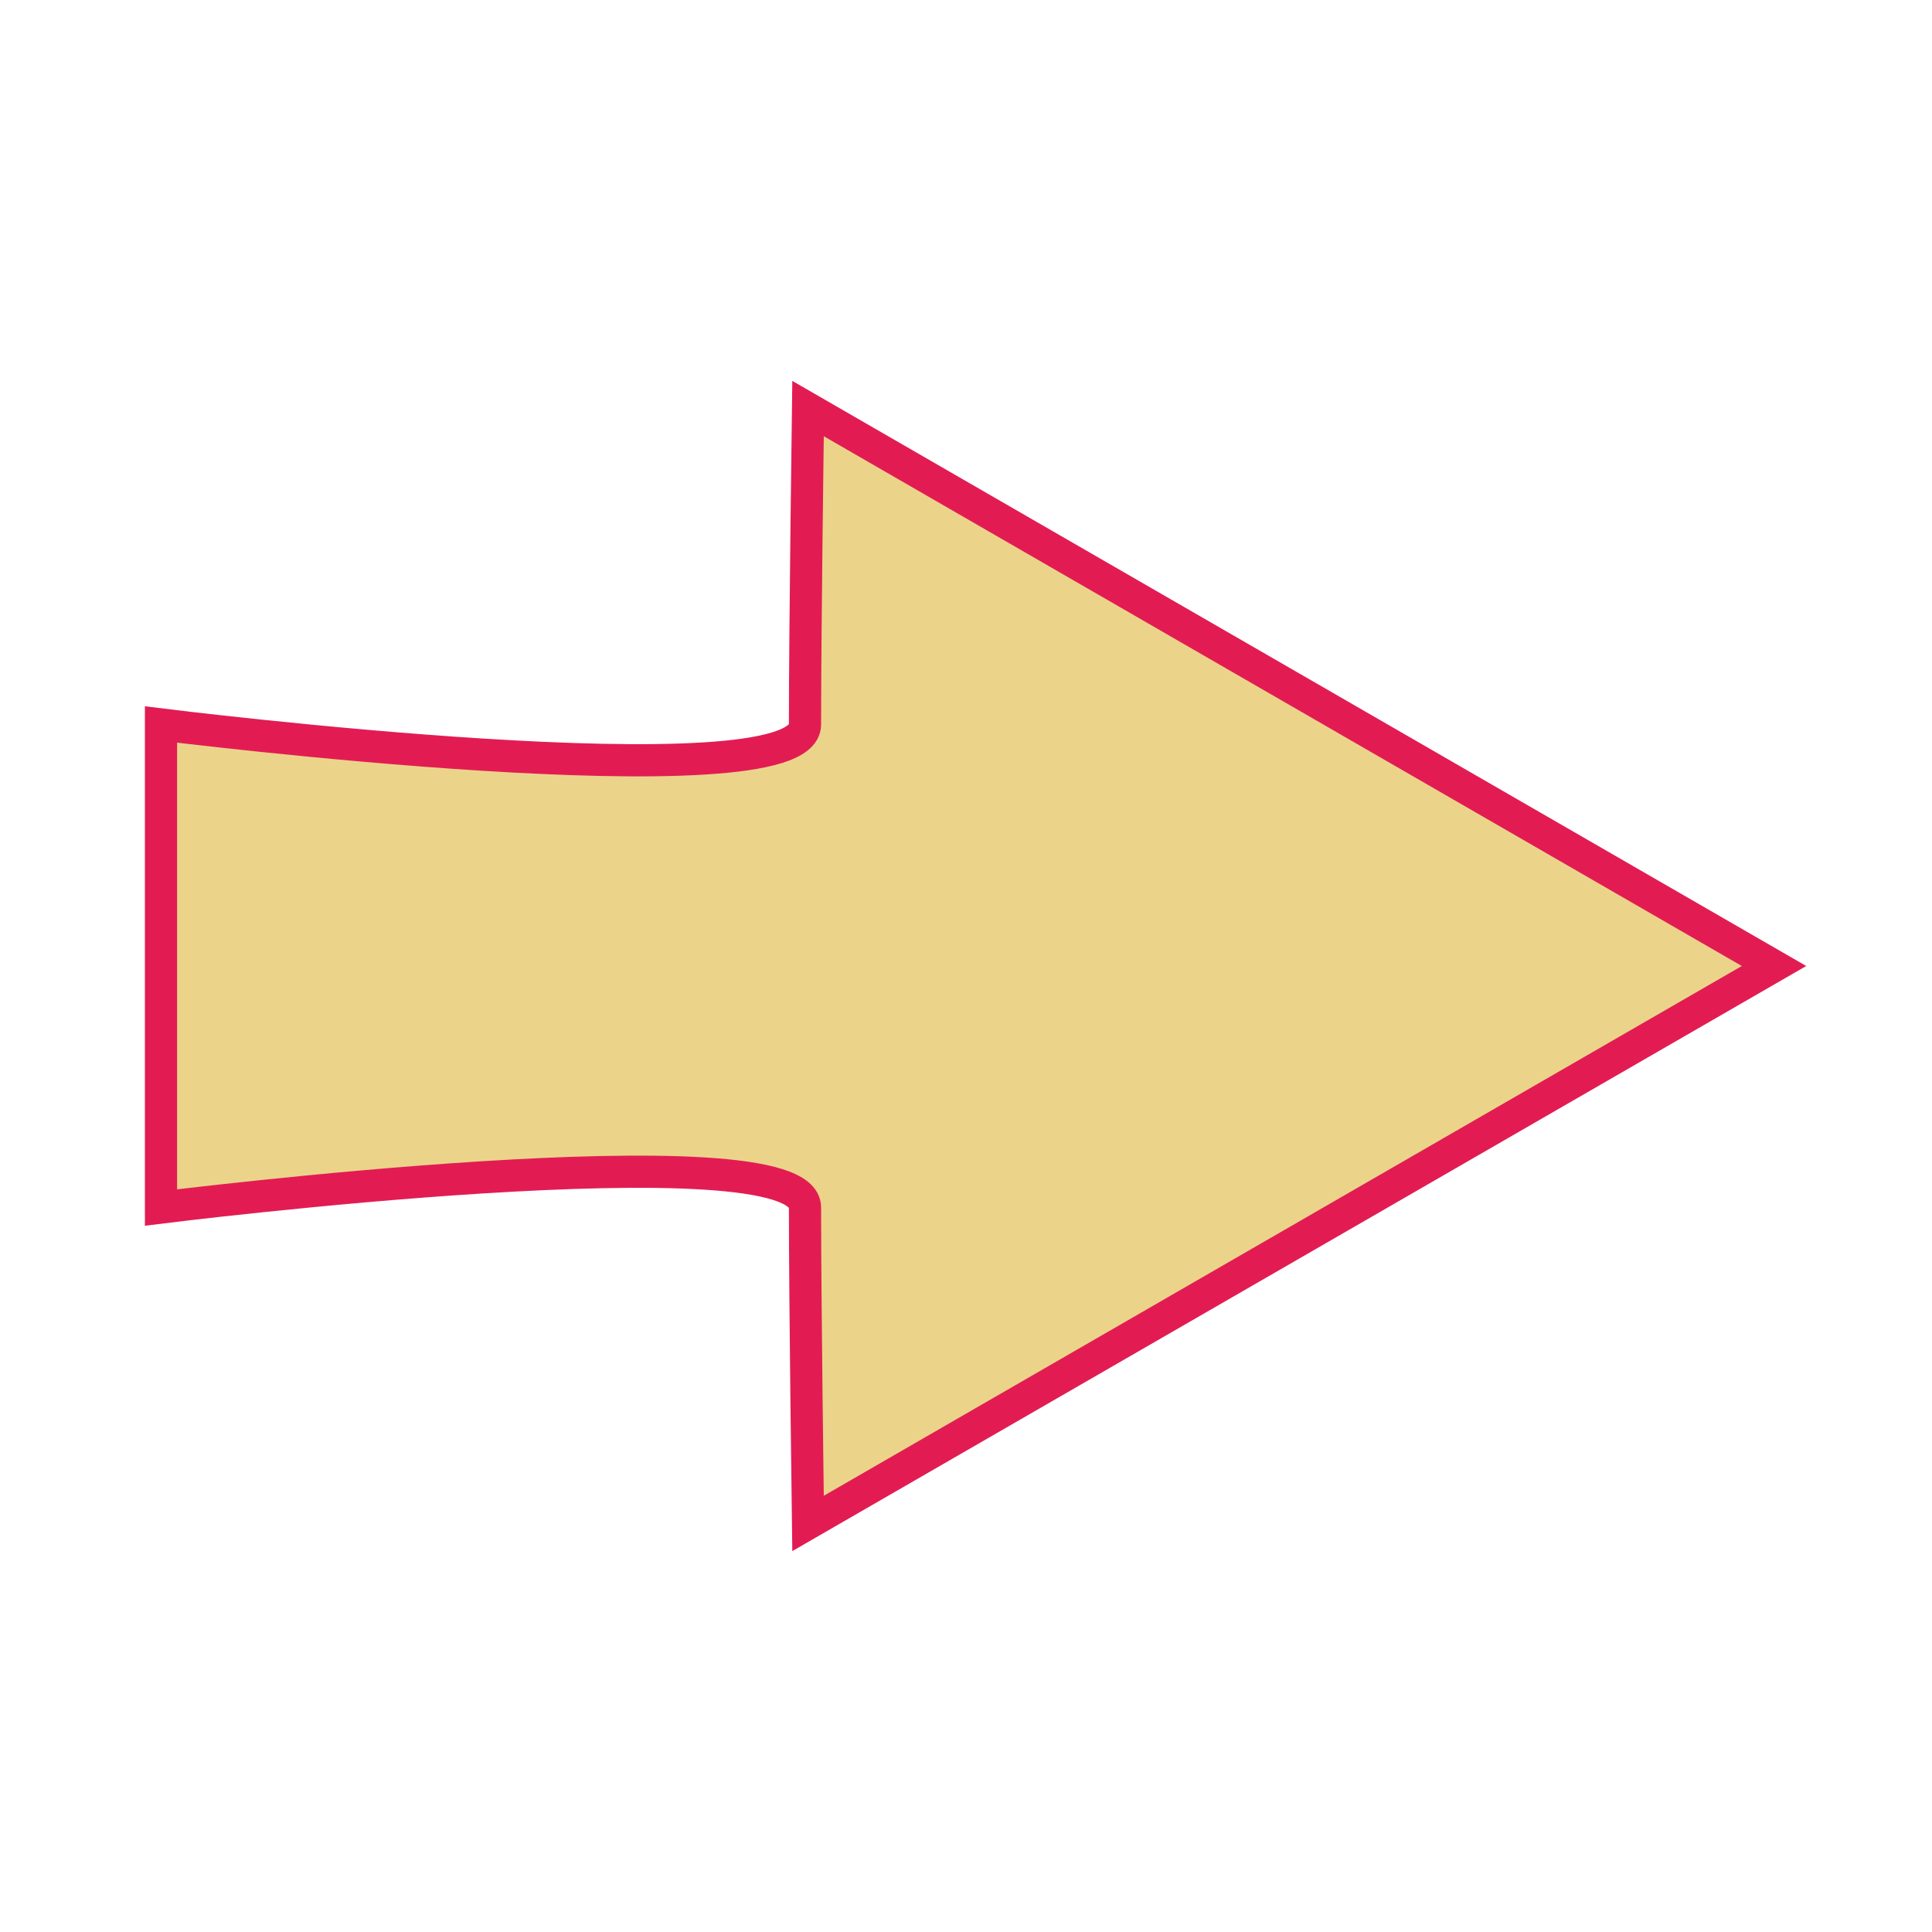 <?xml version="1.0" encoding="UTF-8" standalone="no"?>
<!-- Created with Inkscape (http://www.inkscape.org/) -->
<svg
   xmlns:dc="http://purl.org/dc/elements/1.1/"
   xmlns:cc="http://creativecommons.org/ns#"
   xmlns:rdf="http://www.w3.org/1999/02/22-rdf-syntax-ns#"
   xmlns:svg="http://www.w3.org/2000/svg"
   xmlns="http://www.w3.org/2000/svg"
   xmlns:sodipodi="http://sodipodi.sourceforge.net/DTD/sodipodi-0.dtd"
   xmlns:inkscape="http://www.inkscape.org/namespaces/inkscape"
   width="60"
   height="60"
   id="svg2547"
   sodipodi:version="0.32"
   inkscape:version="0.46"
   version="1.0"
   sodipodi:docname="right.svg"
   inkscape:output_extension="org.inkscape.output.svg.inkscape">
  <defs
     id="defs2549">
    <inkscape:perspective
       sodipodi:type="inkscape:persp3d"
       inkscape:vp_x="0 : 526.18109 : 1"
       inkscape:vp_y="0 : 1000 : 0"
       inkscape:vp_z="744.09448 : 526.18109 : 1"
       inkscape:persp3d-origin="372.04724 : 350.78739 : 1"
       id="perspective2555" />
  </defs>
  <sodipodi:namedview
     id="base"
     pagecolor="#ffffff"
     bordercolor="#666666"
     borderopacity="1.0"
     gridtolerance="10000"
     guidetolerance="10"
     objecttolerance="10"
     inkscape:pageopacity="0.0"
     inkscape:pageshadow="2"
     inkscape:zoom="7.7666667"
     inkscape:cx="18.775769"
     inkscape:cy="30"
     inkscape:document-units="px"
     inkscape:current-layer="layer1"
     showgrid="true"
     inkscape:window-width="1224"
     inkscape:window-height="654"
     inkscape:window-x="0"
     inkscape:window-y="369">
    <inkscape:grid
       type="xygrid"
       id="grid2557"
       visible="true"
       enabled="true" />
  </sodipodi:namedview>
  <g
     inkscape:label="Layer 1"
     inkscape:groupmode="layer"
     id="layer1">
    <path
       style="fill:#ebd48a;fill-opacity:1;stroke:#e21c53;stroke-opacity:1"
       d="M 25.094,47.312 C 25.094,47.312 25,40.444 25,37.5 C 25,35 5,37.5 5,37.5 L 5,22.5 C 5,22.5 25,25 25,22.5 C 25,19.556 25.094,12.688 25.094,12.688 L 40.094,21.344 L 55.094,30 L 40.094,38.656 L 25.094,47.312 z"
       id="path2561"
       sodipodi:nodetypes="csccsccccc" />
  </g>
</svg>
